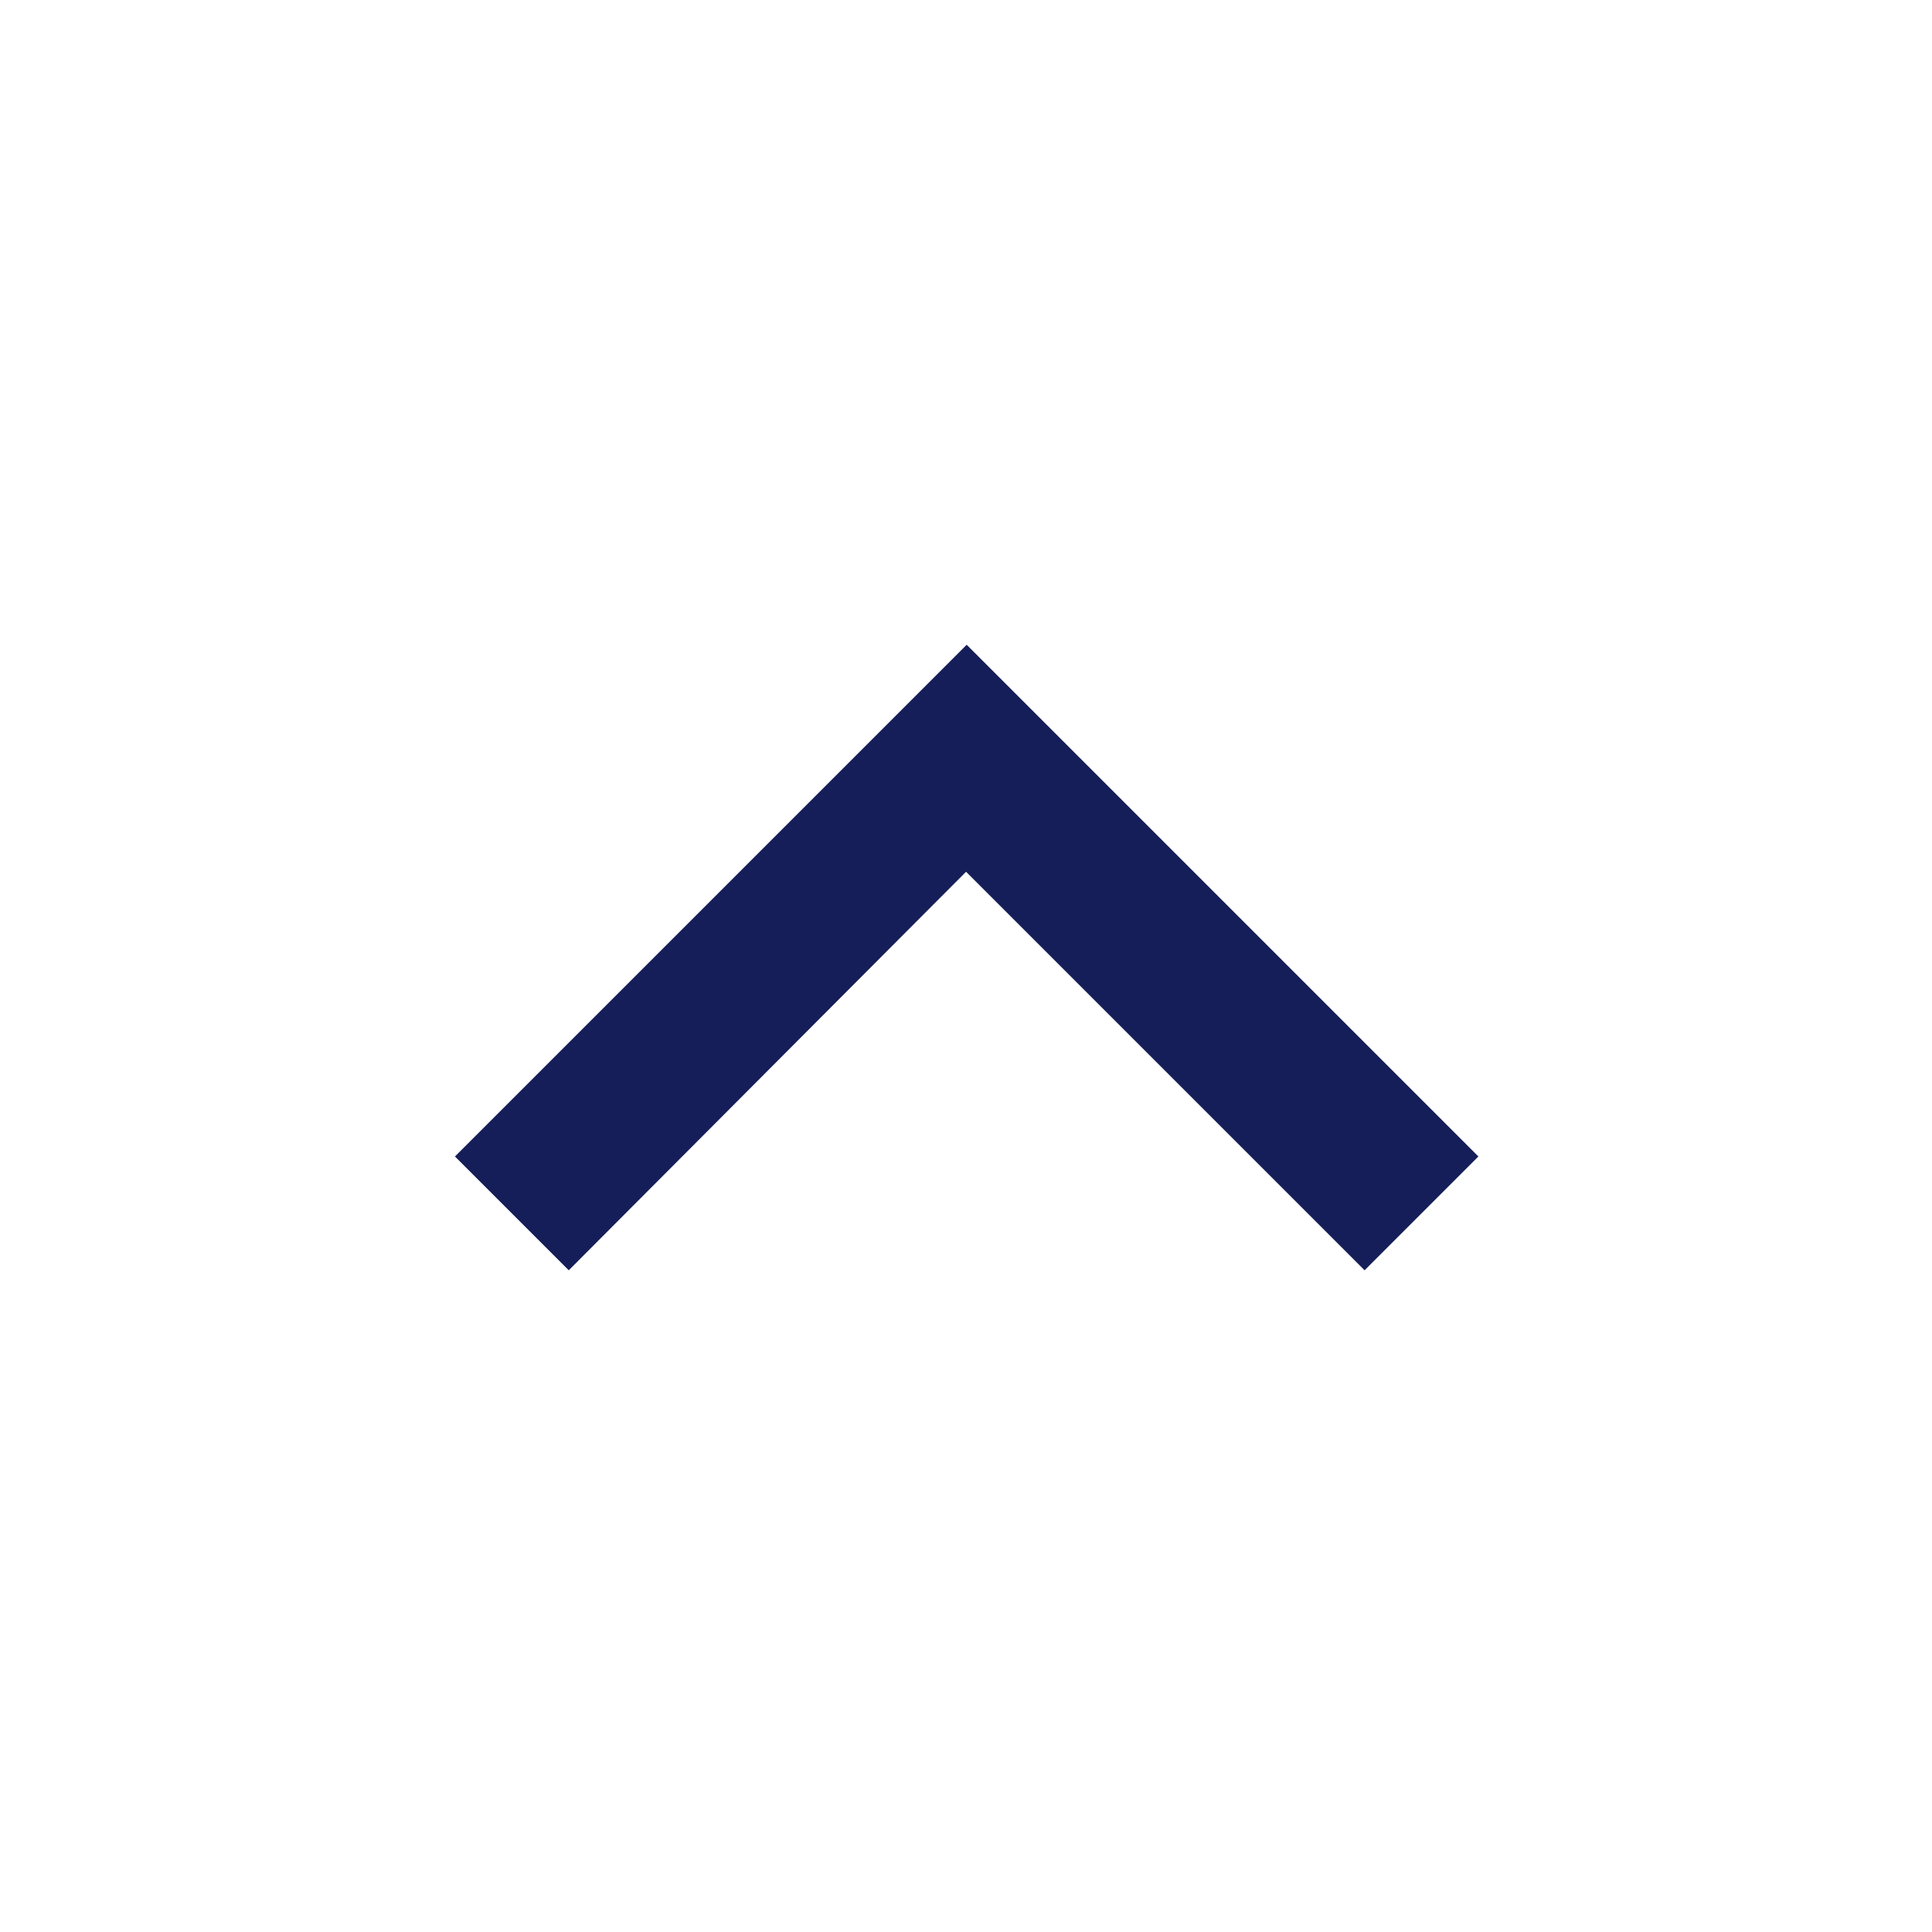 <svg id="arrow" xmlns="http://www.w3.org/2000/svg" width="15.857" height="15.857" viewBox="0 0 15.857 15.857">
  <path id="Path_119" data-name="Path 119" d="M0,15.857H15.857V0H0Z" fill="none"/>
  <path id="Path_120" data-name="Path 120" d="M9.841,10.091l3.271,3.271.934-.934-4.2-4.2-4.2,4.2.934.934Z" transform="translate(-1.912 -2.936)" fill="#151e58"/>
</svg>

